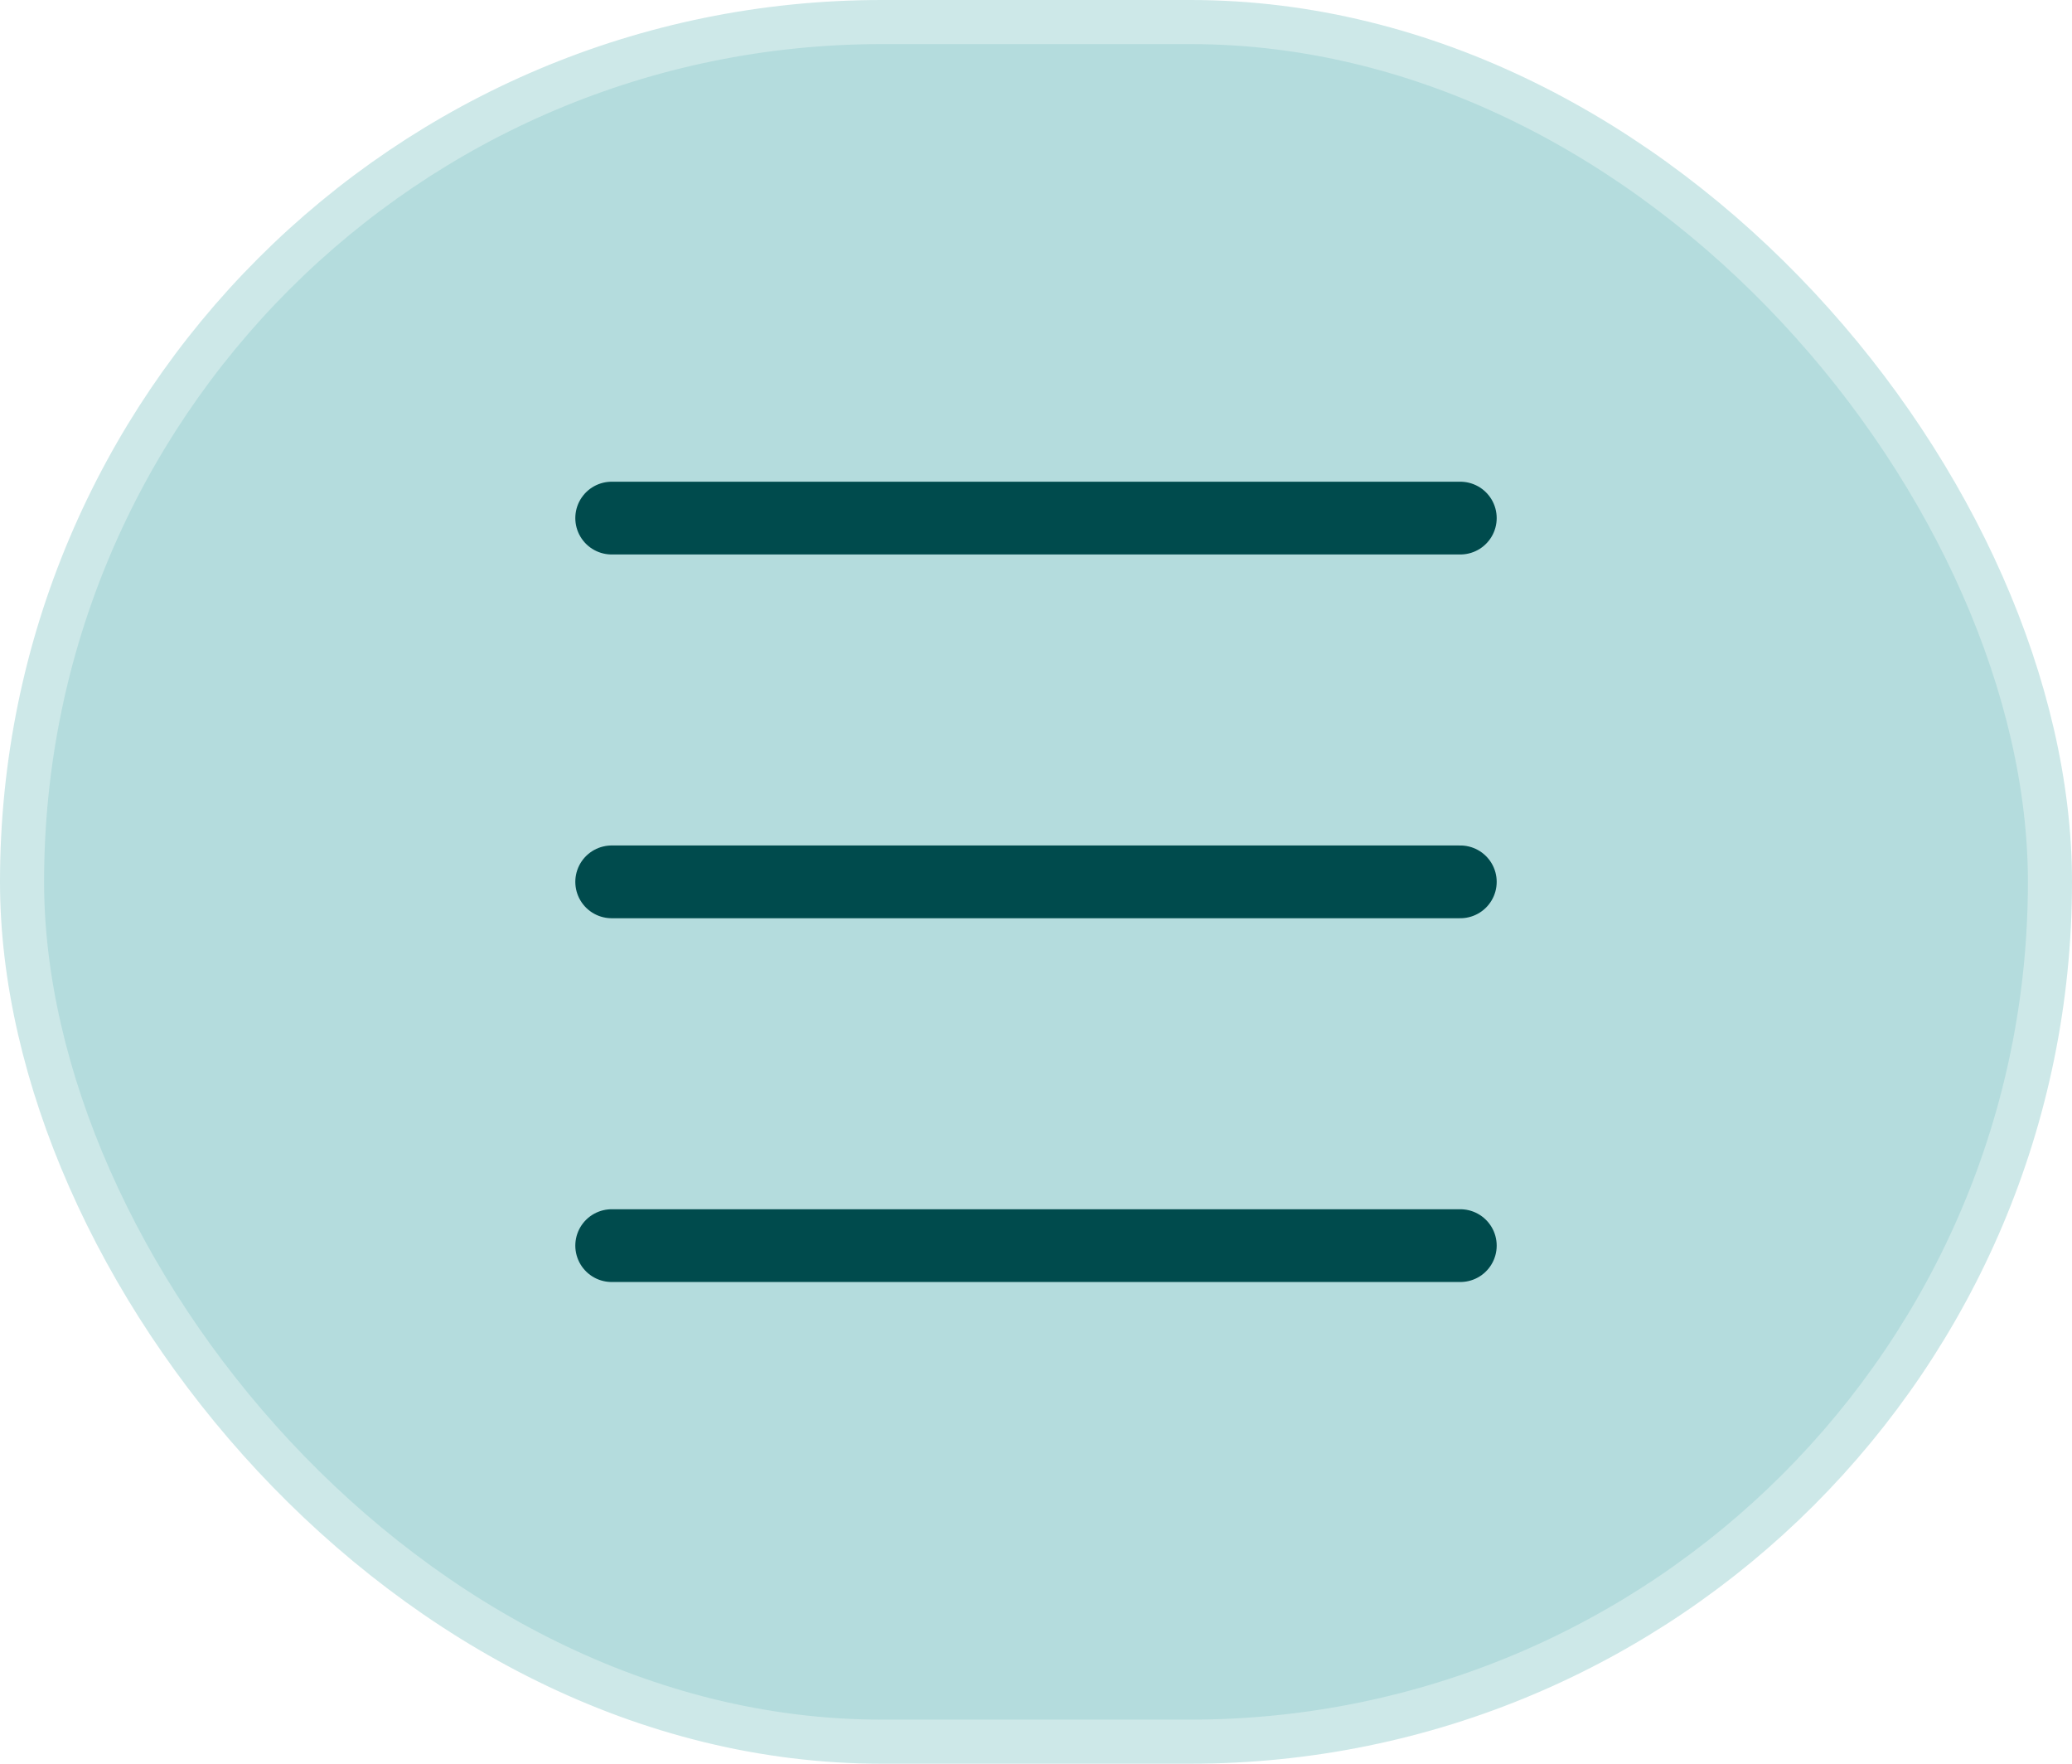 <svg width="47" height="40" viewBox="0 0 47 40" fill="none" xmlns="http://www.w3.org/2000/svg">
<rect x="0.5" y="0.5" width="46" height="39" rx="19.5" fill="#B4DCDD"/>
<rect x="0.5" y="0.5" width="46" height="39" rx="19.5" stroke="#CDE8E8"/>
<path d="M13.875 20H33.125" stroke="#004B4D" stroke-width="1.65" stroke-linecap="round" stroke-linejoin="round"/>
<path d="M13.875 28.25H33.125" stroke="#004B4D" stroke-width="1.65" stroke-linecap="round" stroke-linejoin="round"/>
<path d="M13.875 11.75H33.125" stroke="#004B4D" stroke-width="1.65" stroke-linecap="round" stroke-linejoin="round"/>
</svg>
